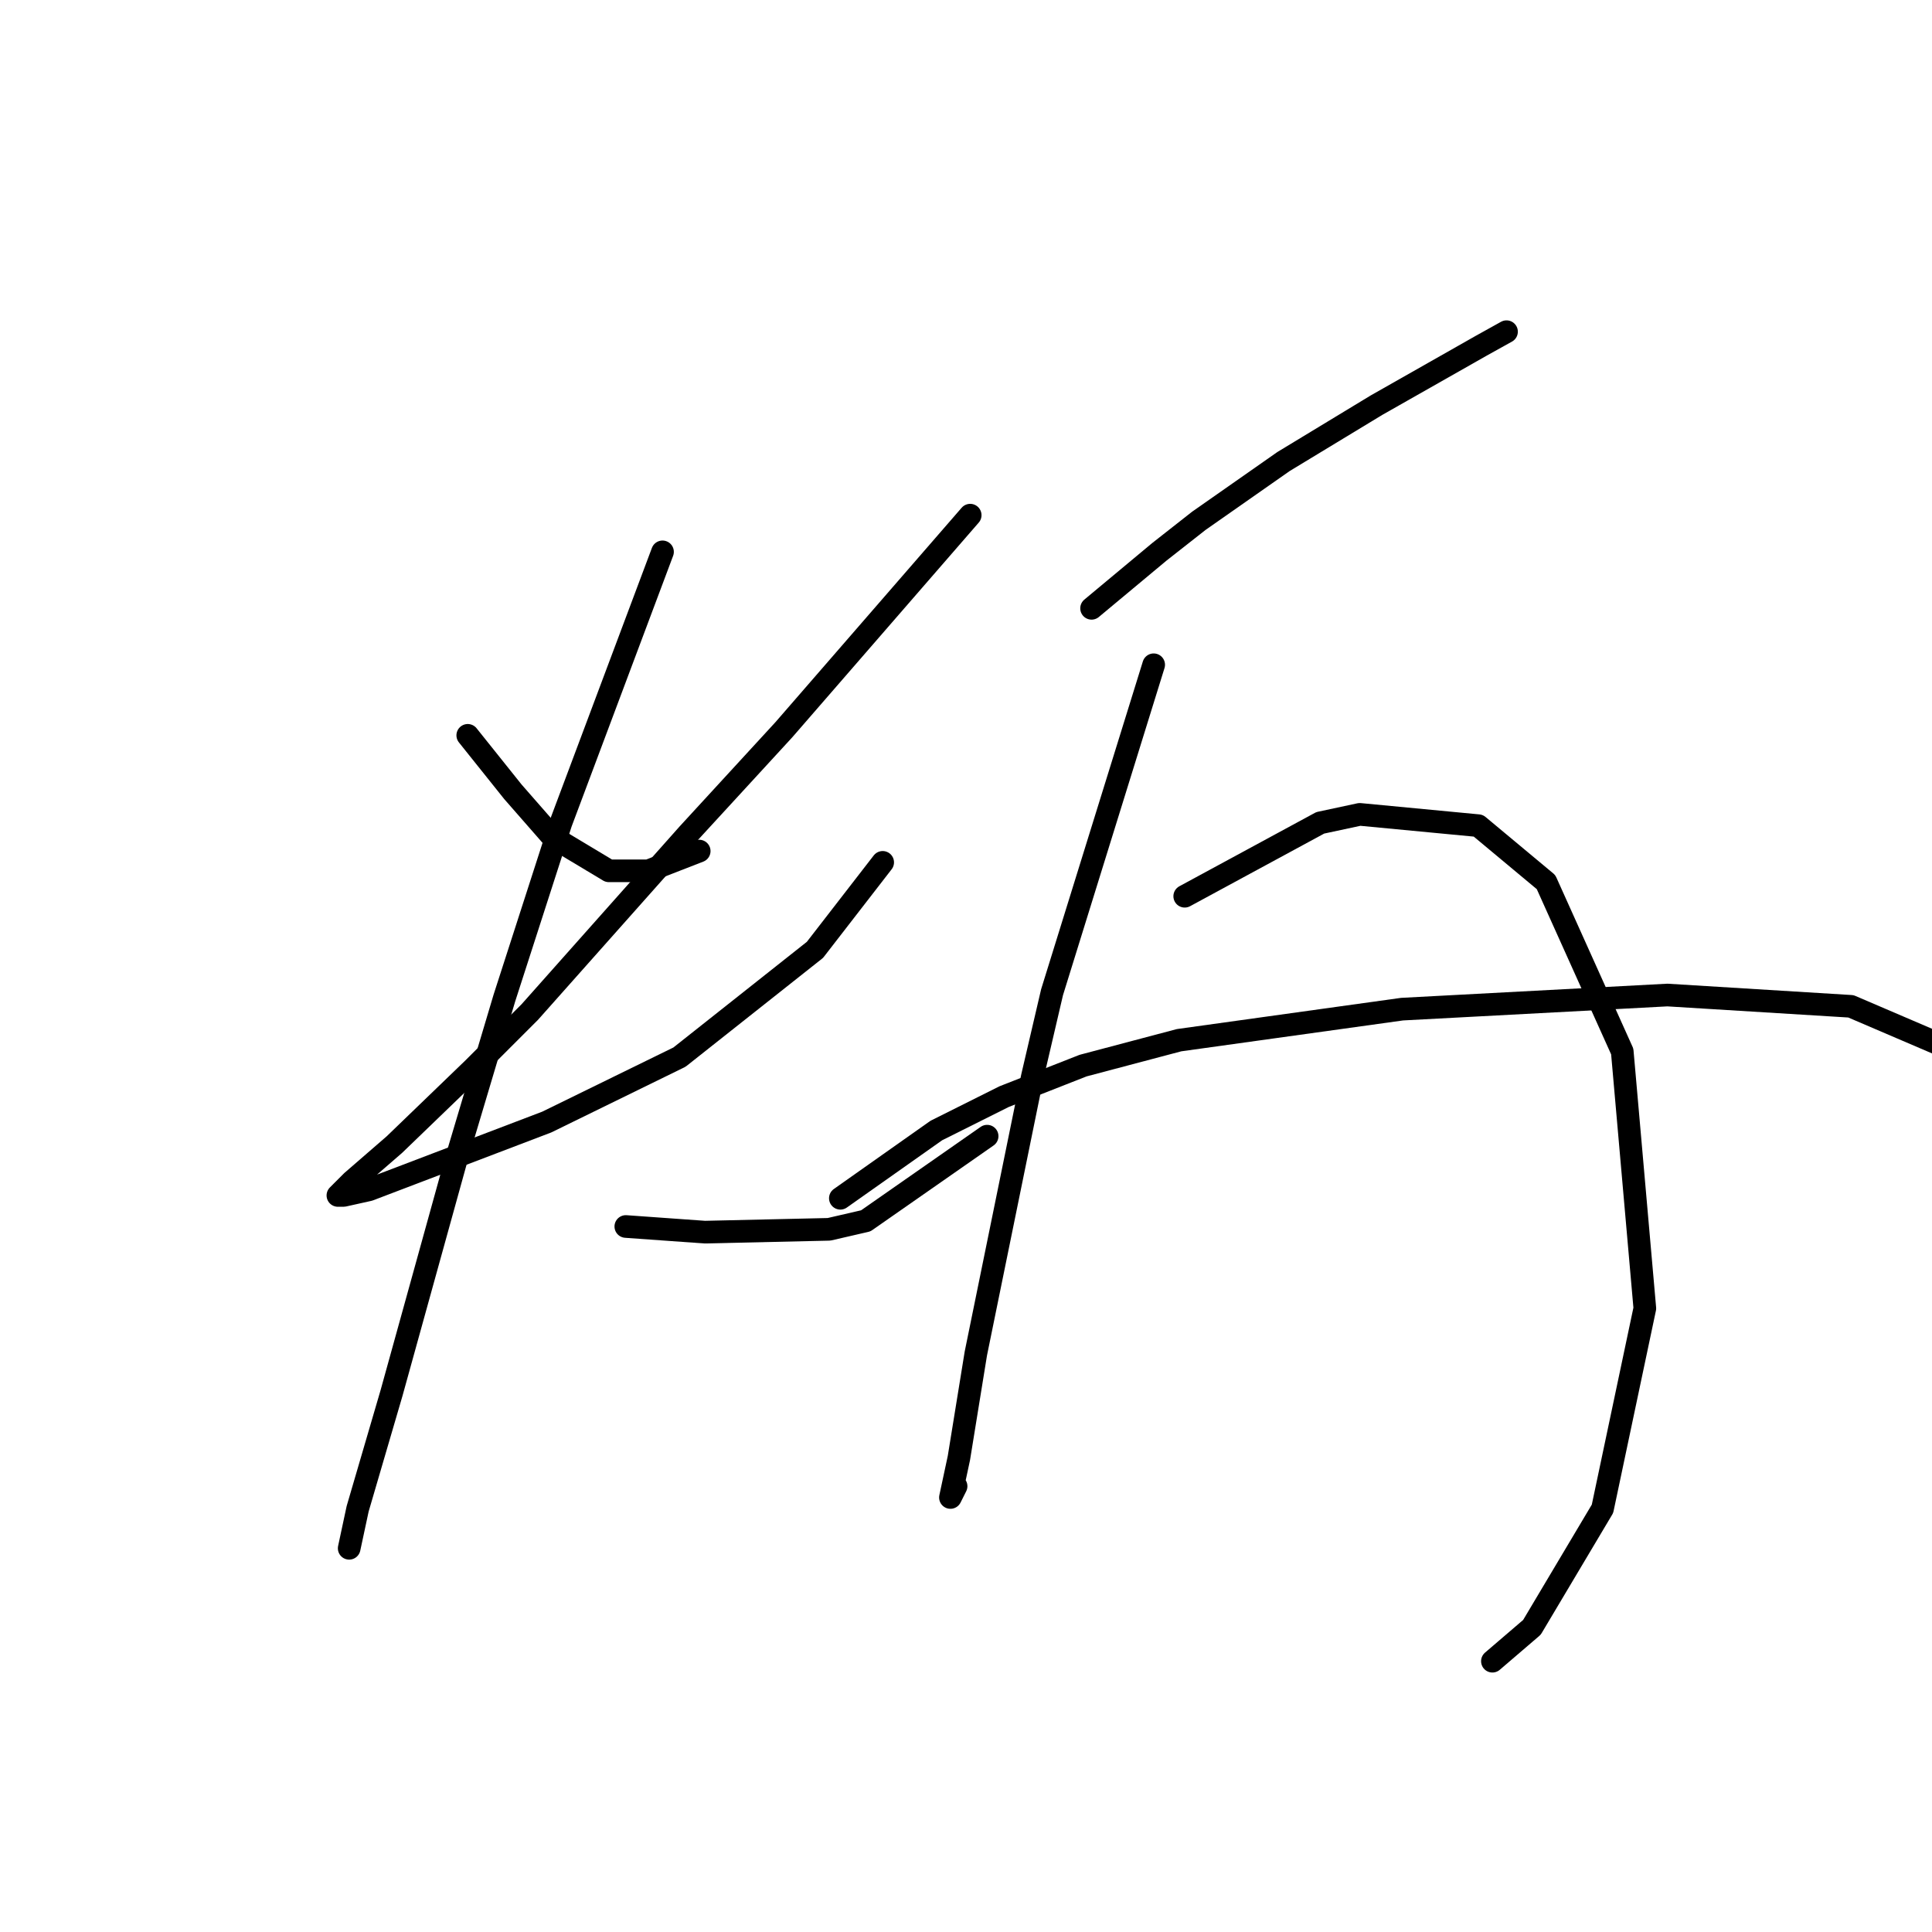 <?xml version="1.0" standalone="no"?>
    <svg width="256" height="256" xmlns="http://www.w3.org/2000/svg" version="1.1">
    <polyline stroke="black" stroke-width="3" stroke-linecap="round" fill="transparent" stroke-linejoin="round" points="61.979 97.436 64.971 101.176 67.963 104.917 73.2 110.901 80.68 115.389 85.917 115.389 92.649 112.771 92.649 112.771 " />
        <polyline stroke="black" stroke-width="3" stroke-linecap="round" fill="transparent" stroke-linejoin="round" points="128.556 68.262 116.213 82.475 103.87 96.688 91.153 110.527 70.207 134.091 62.727 141.572 52.254 151.67 46.643 156.533 44.773 158.403 45.521 158.403 48.888 157.655 72.451 148.678 90.031 140.075 107.984 125.862 116.961 114.267 116.961 114.267 " />
        <polyline stroke="black" stroke-width="3" stroke-linecap="round" fill="transparent" stroke-linejoin="round" points="87.787 73.124 81.054 91.077 74.322 109.031 66.841 132.221 60.482 153.541 51.88 184.585 47.391 199.92 46.269 205.157 46.269 205.157 " />
        <polyline stroke="black" stroke-width="3" stroke-linecap="round" fill="transparent" stroke-linejoin="round" points="82.924 162.517 88.161 162.891 93.397 163.265 109.854 162.891 114.717 161.769 130.8 150.548 130.8 150.548 " />
        <polyline stroke="black" stroke-width="3" stroke-linecap="round" fill="transparent" stroke-linejoin="round" points="144.639 80.605 149.128 76.864 153.616 73.124 158.853 69.01 170.073 61.155 182.416 53.674 196.256 45.82 199.622 43.95 199.622 43.95 " />
        <polyline stroke="black" stroke-width="3" stroke-linecap="round" fill="transparent" stroke-linejoin="round" points="152.868 88.085 146.135 109.779 139.403 131.473 136.785 142.694 129.304 179.349 127.06 193.188 125.938 198.424 125.938 198.424 126.686 196.928 126.686 196.928 " />
        <polyline stroke="black" stroke-width="3" stroke-linecap="round" fill="transparent" stroke-linejoin="round" points="156.982 118.756 165.959 113.893 174.936 109.031 180.172 107.909 195.882 109.405 204.858 116.886 214.957 139.327 217.949 173.364 212.339 199.92 202.988 215.63 197.752 220.118 197.752 220.118 " />
        <polyline stroke="black" stroke-width="3" stroke-linecap="round" fill="transparent" stroke-linejoin="round" points="111.351 158.777 117.709 154.289 124.068 149.8 133.044 145.312 143.517 141.198 156.234 137.831 185.783 133.717 220.942 131.847 245.254 133.343 258.345 138.953 262.085 142.694 262.085 142.694 " />
        </svg>